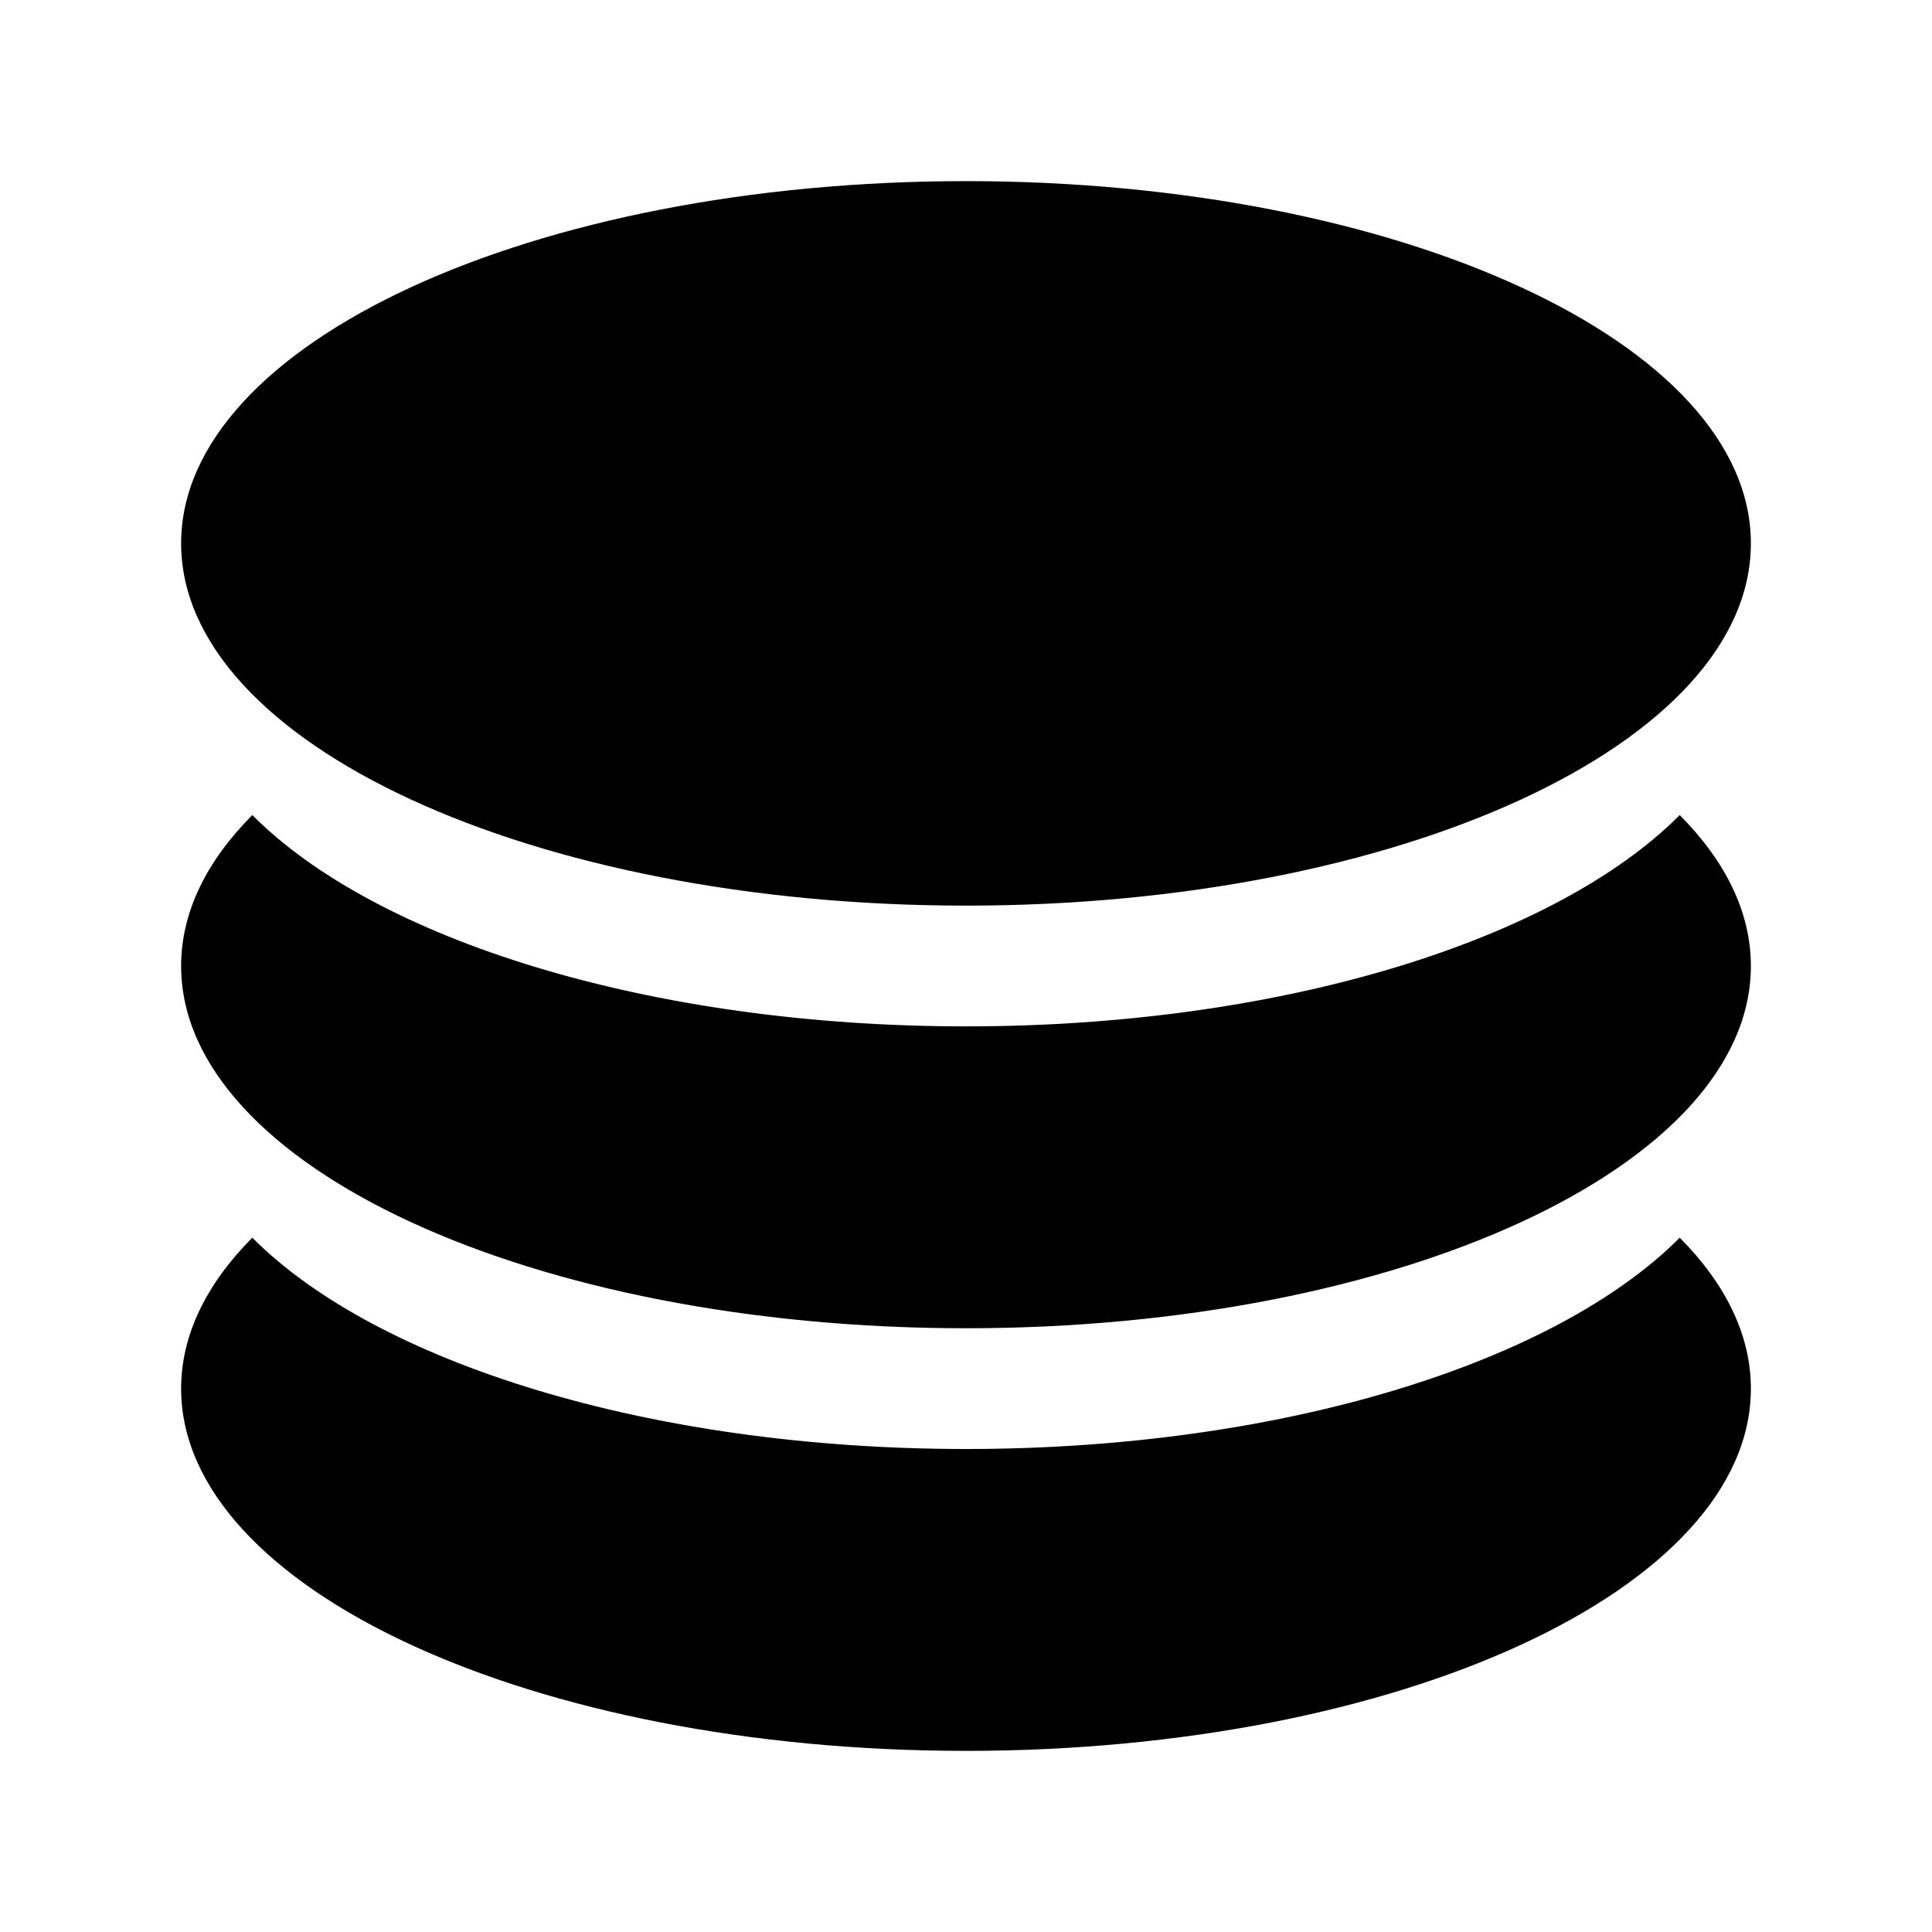 <svg xmlns="http://www.w3.org/2000/svg" width="32px" height="32px" viewBox="0 0 32 32" version="1.1">
    <title>fill-new-finance-coin</title>
    <g id="fill-new-finance-coin" stroke-width="1" fill-rule="evenodd">
        <path d="M27.821,20.5 C28.578,21.261 29,22.108 29,23 C29,26.314 23.18,29 16,29 C8.82,29 3,26.314 3,23 C3,22.108 3.422,21.261 4.179,20.5 C6.233,22.565 10.753,24 16,24 C21.145,24 25.593,22.62 27.7,20.619 L27.821,20.5 Z M27.821,13.5 C28.578,14.261 29,15.108 29,16 C29,19.314 23.18,22 16,22 C8.82,22 3,19.314 3,16 C3,15.108 3.422,14.261 4.179,13.5 C6.233,15.565 10.753,17 16,17 C21.145,17 25.593,15.62 27.7,13.619 L27.821,13.5 Z M16,3 C23.18,3 29,5.686 29,9 C29,12.314 23.18,15 16,15 C8.82,15 3,12.314 3,9 C3,5.686 8.82,3 16,3 Z" id="&#24418;&#29366;" />
    </g>
</svg>